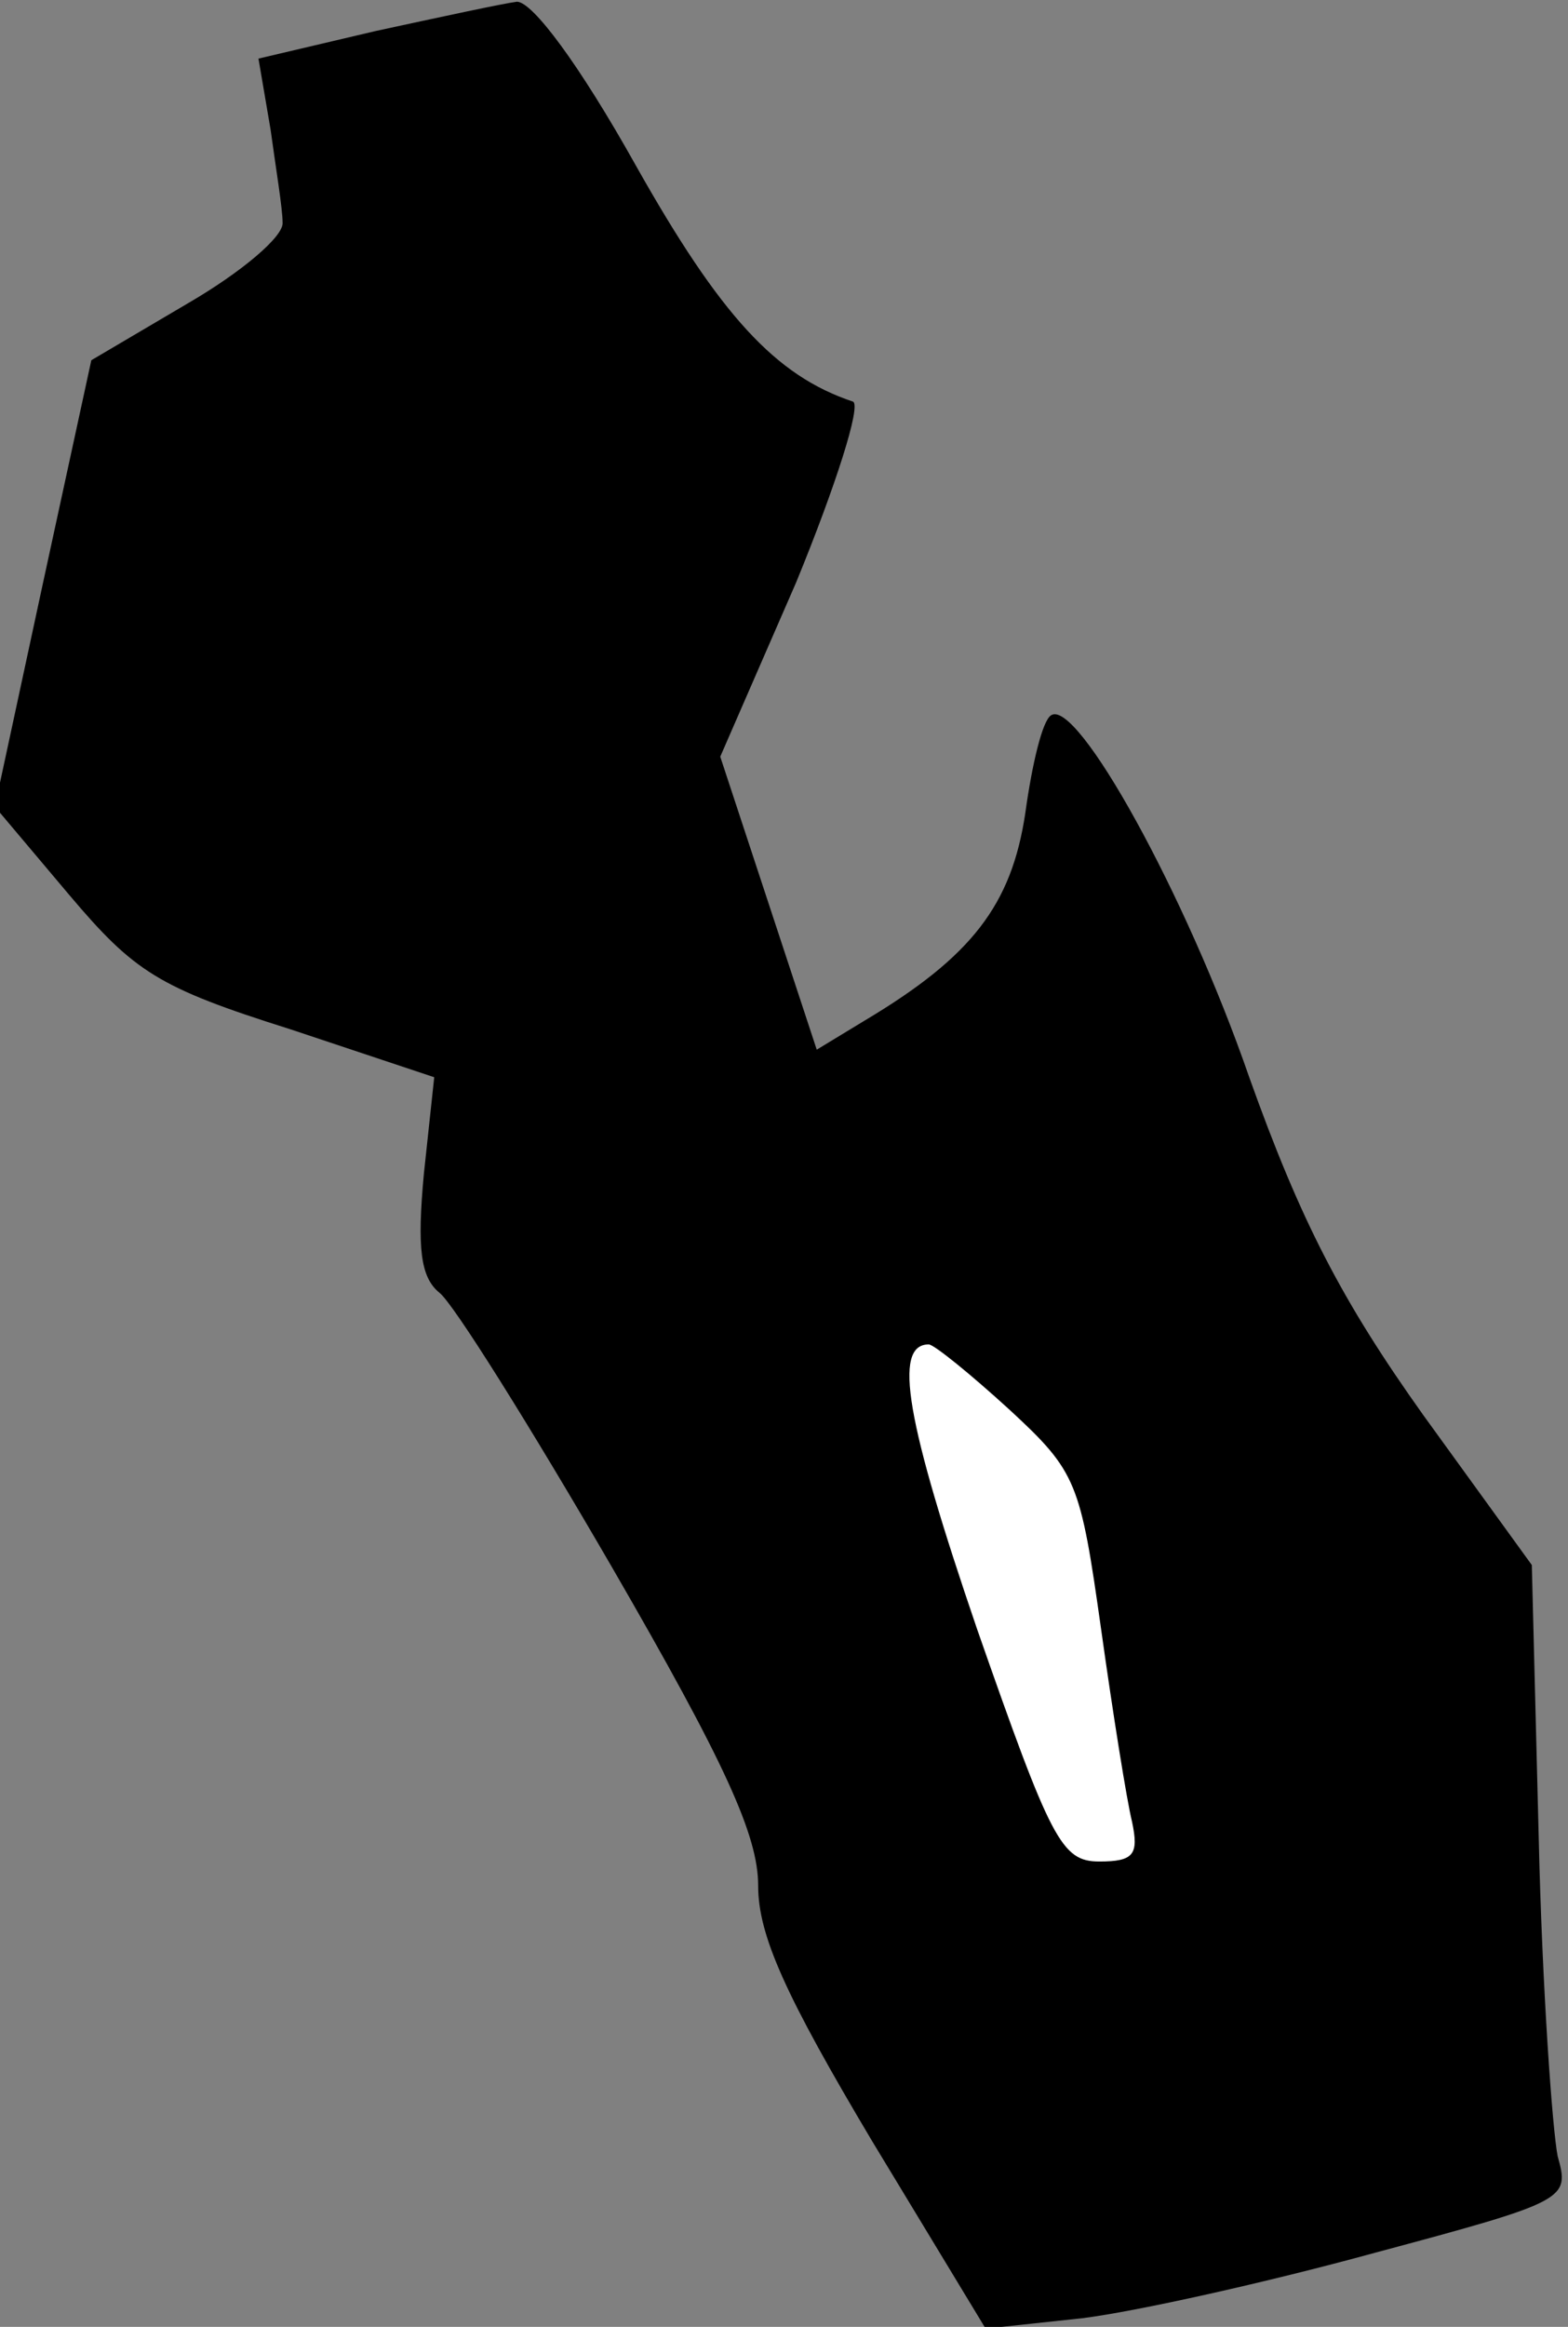 <?xml version="1.0" standalone="no"?>
<!DOCTYPE svg PUBLIC "-//W3C//DTD SVG 20010904//EN"
 "http://www.w3.org/TR/2001/REC-SVG-20010904/DTD/svg10.dtd">
<svg version="1.0" xmlns="http://www.w3.org/2000/svg"
 width="91pt" height="135pt" viewBox="0 0 91 135"
 preserveAspectRatio="xMidYMid meet">
<rect x="0" y="0" width="91" height="135" fill="#808080" stroke="none"/>
<g transform="translate(0,135) scale(0.1,-0.1)"
fill="#000000" stroke="none">
<path fill="#000000" stroke="none" d="M218 1332 l-68 -16 7 -41 c3 -22 7 -46
7 -54 1 -8 -24 -29 -55 -47 l-56 -33 -28 -129 -28 -130 43 -51 c38 -45 52 -54
128 -78 l84 -28 -6 -56 c-4 -43 -2 -60 9 -69 8 -6 53 -78 100 -159 66 -114 85
-156 85 -185 0 -29 16 -64 66 -148 l66 -109 56 6 c32 4 108 21 170 38 112 30
113 31 106 56 -3 15 -9 97 -11 185 l-4 158 -63 87 c-47 66 -71 112 -101 196
-37 107 -100 220 -115 210 -5 -3 -11 -28 -15 -57 -8 -53 -31 -83 -93 -120
l-28 -17 -28 85 -28 85 44 101 c23 56 38 103 33 105 -45 15 -77 50 -126 137
-33 59 -60 95 -69 95 -8 -1 -45 -9 -82 -17z"/>
<path fill="#ffffff" stroke="none" d="M586 532 c39 -36 41 -42 53 -127 7 -50
15 -100 18 -112 4 -19 1 -23 -19 -23 -22 0 -28 12 -71 135 -41 120 -49 165
-28 165 3 0 24 -17 47 -38z"/>
</g>
</svg>
